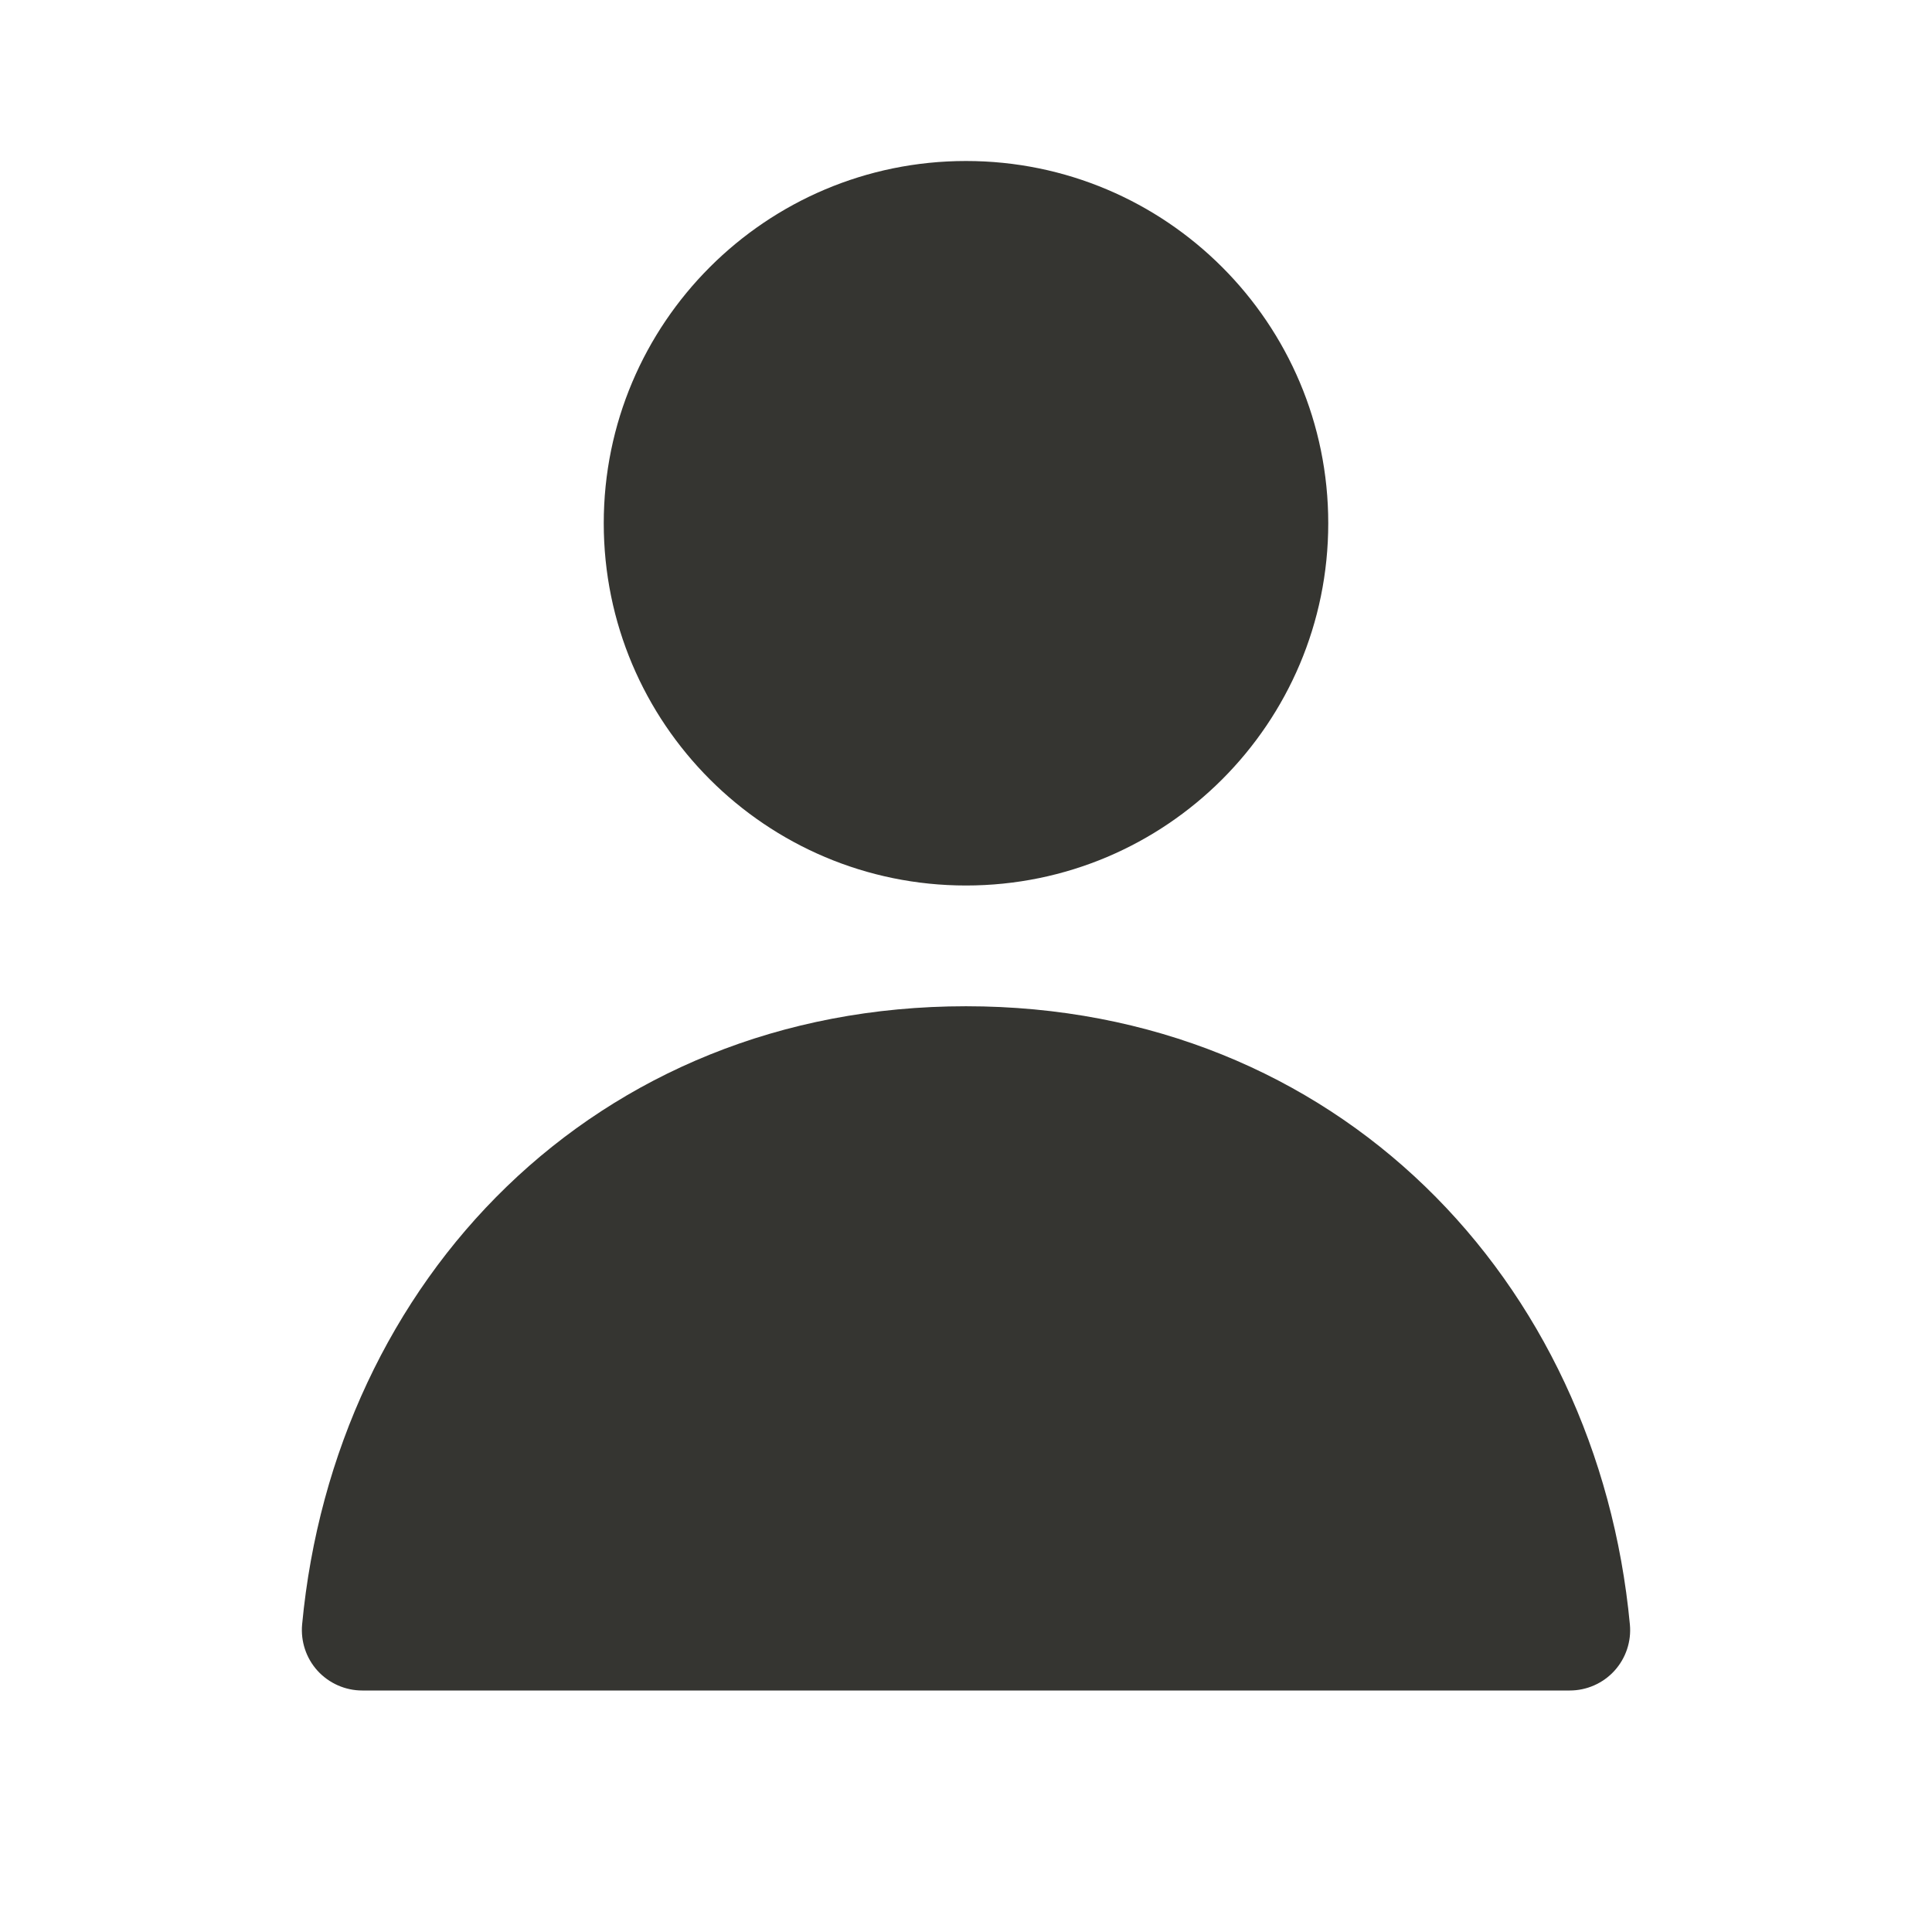 <svg width="24" height="24" viewBox="0 0 24 24" fill="none" xmlns="http://www.w3.org/2000/svg">
<path d="M12 2C9.515 2 7.5 4.015 7.5 6.5C7.5 8.985 9.515 11 12 11C14.485 11 16.5 8.985 16.5 6.5C16.5 4.015 14.485 2 12 2Z" fill="#353531"/>
<path d="M12 12.5C7.384 12.5 4.155 15.91 3.753 20.18C3.734 20.39 3.803 20.599 3.945 20.755C4.088 20.911 4.289 21 4.5 21H19.5C19.711 21 19.913 20.911 20.055 20.755C20.197 20.599 20.267 20.39 20.247 20.18C19.845 15.91 16.616 12.5 12 12.5Z" fill="#353531"/>
</svg>

